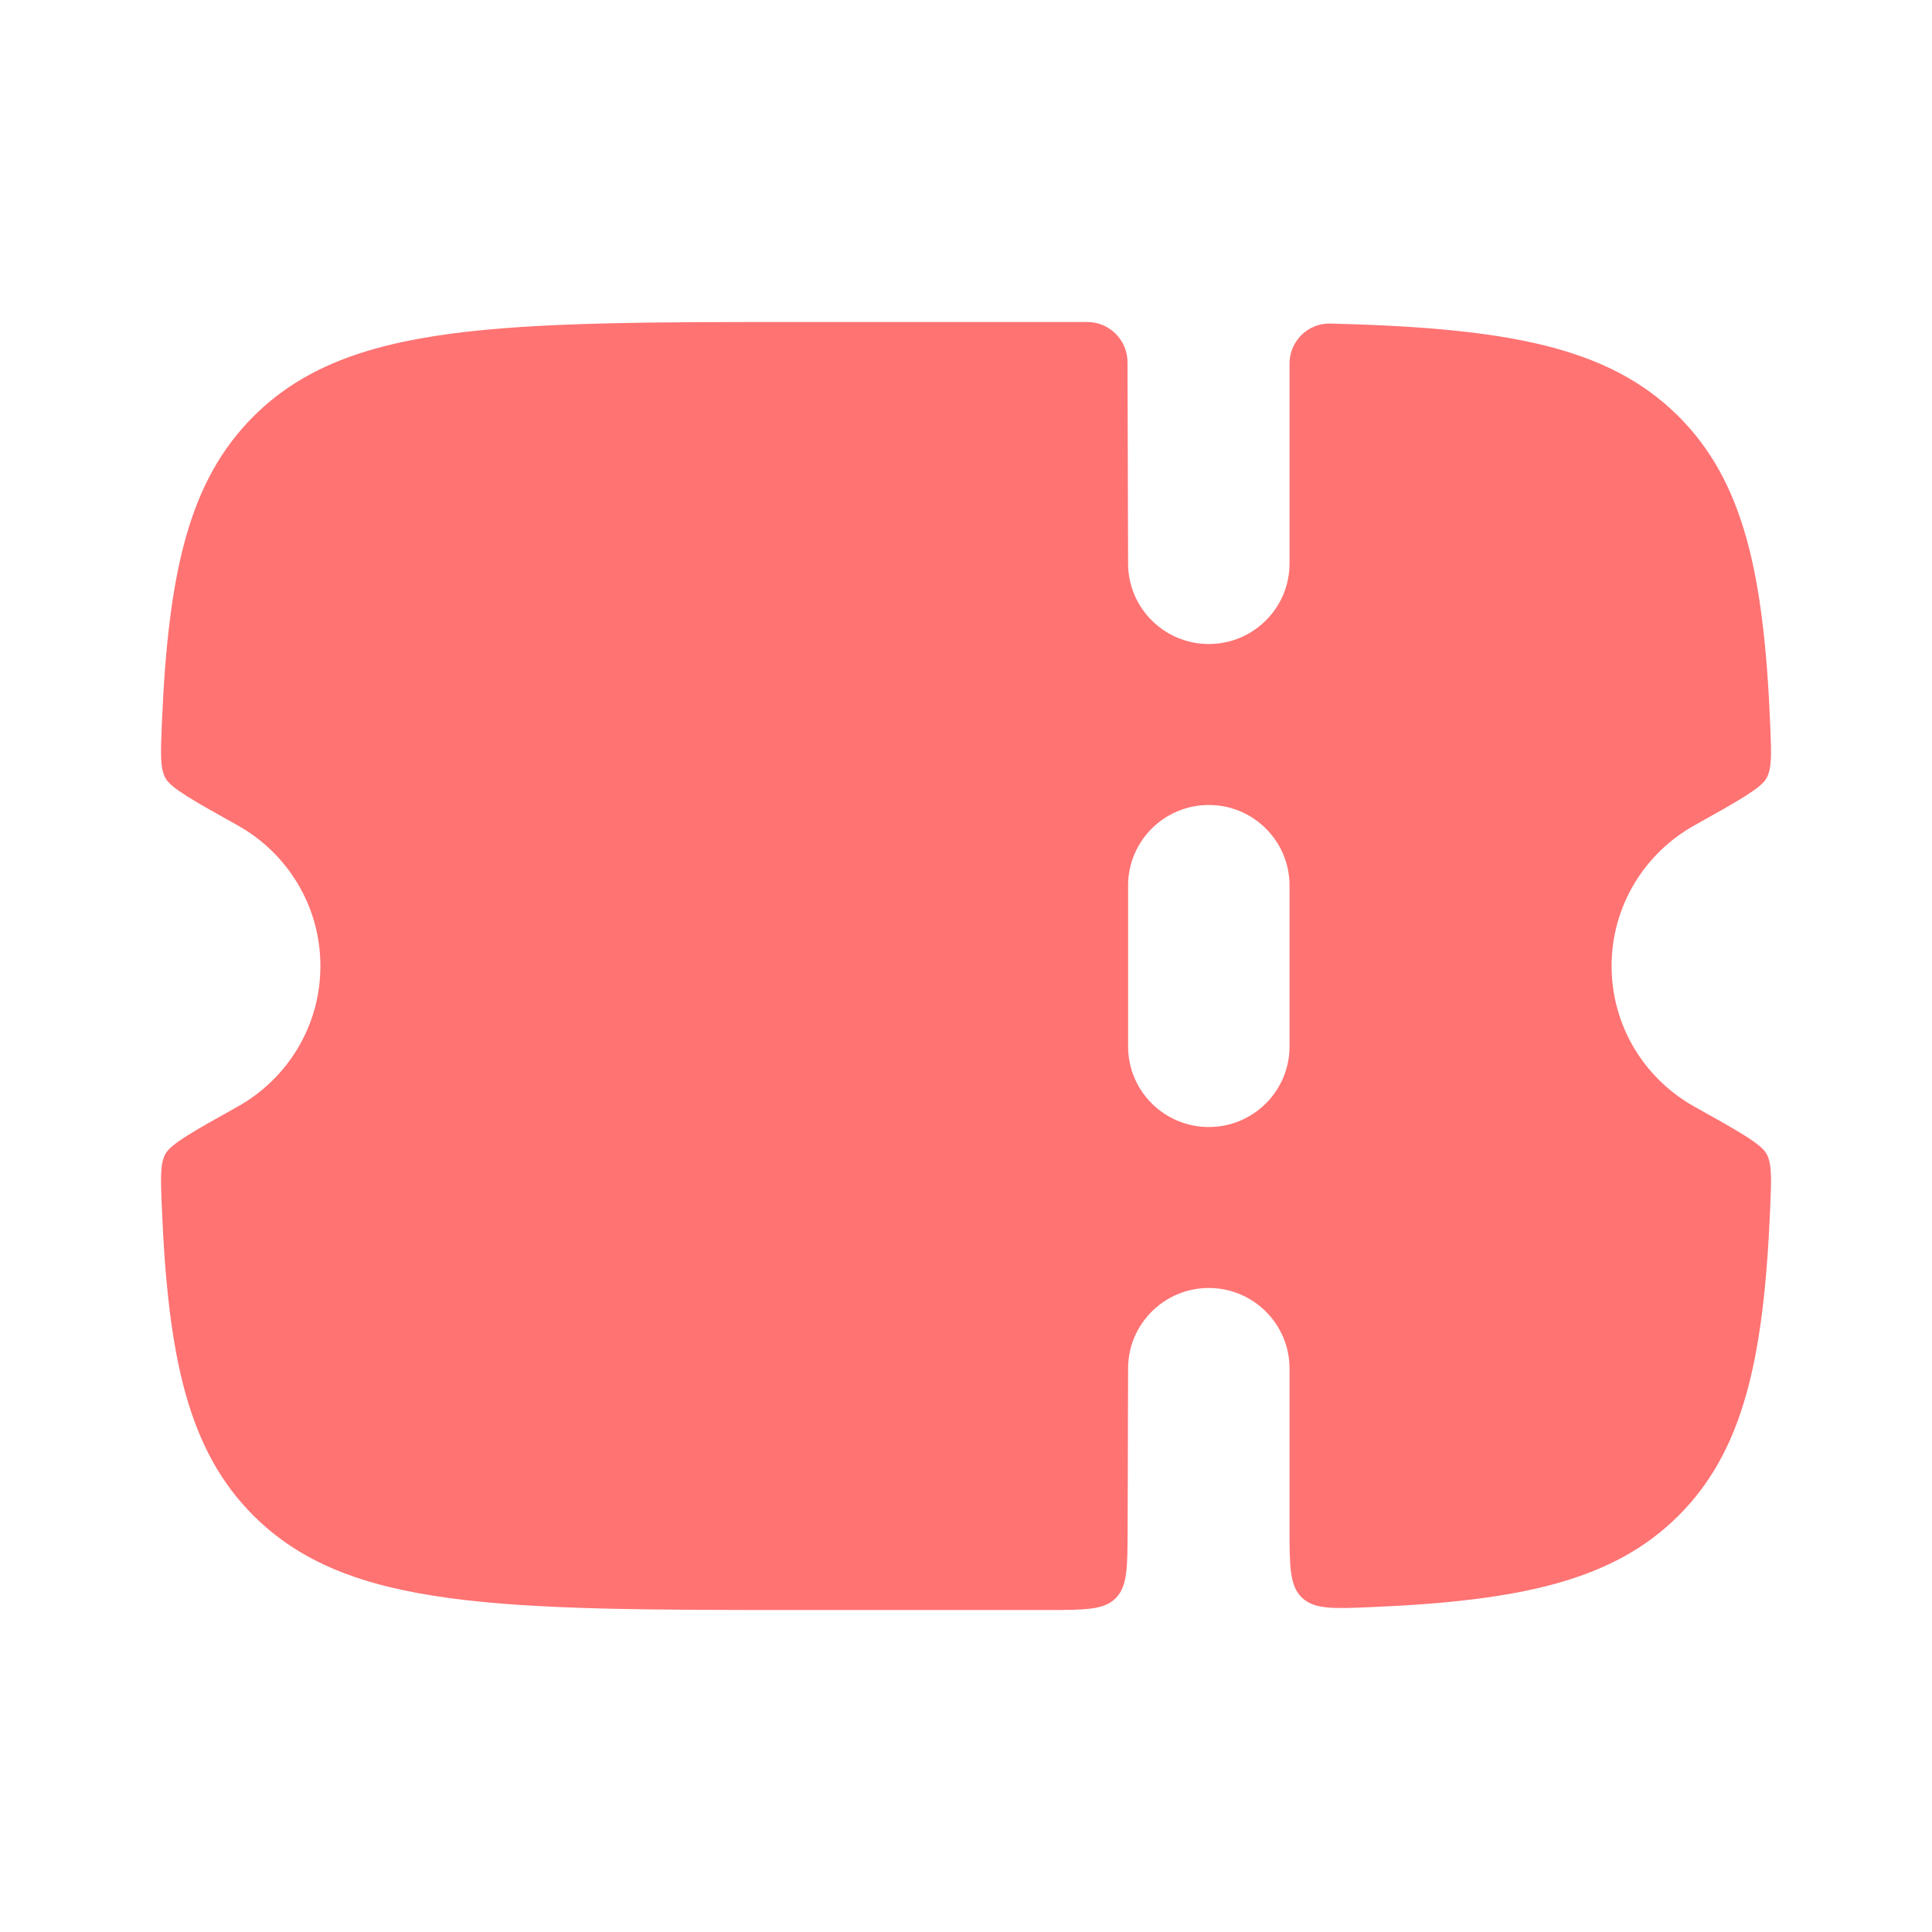 <svg width="50" height="50" viewBox="0 0 50 50" fill="none" xmlns="http://www.w3.org/2000/svg">
<path fill-rule="evenodd" clip-rule="evenodd" d="M29.183 39.589L29.195 35.417C29.195 34.266 30.131 33.333 31.284 33.333C32.437 33.333 33.373 34.266 33.373 35.417V39.534C33.373 40.538 33.373 41.039 33.694 41.347C34.016 41.654 34.508 41.633 35.492 41.592C39.373 41.428 41.758 40.903 43.439 39.226C45.123 37.545 45.648 35.16 45.812 31.272C45.844 30.501 45.86 30.116 45.716 29.858C45.572 29.601 44.998 29.28 43.848 28.638C42.571 27.925 41.708 26.563 41.708 25C41.708 23.437 42.571 22.075 43.848 21.362C44.998 20.72 45.572 20.399 45.716 20.142C45.86 19.885 45.844 19.499 45.812 18.728C45.648 14.84 45.123 12.455 43.439 10.774C41.61 8.95 38.949 8.489 34.433 8.373C33.851 8.358 33.373 8.828 33.373 9.409V14.583C33.373 15.734 32.437 16.667 31.284 16.667C30.131 16.667 29.195 15.734 29.195 14.583L29.18 9.372C29.179 8.798 28.712 8.333 28.136 8.333H20.823C12.947 8.333 9.009 8.333 6.562 10.774C4.877 12.455 4.352 14.84 4.189 18.728C4.157 19.499 4.14 19.885 4.284 20.142C4.428 20.399 5.003 20.72 6.153 21.362C7.429 22.075 8.292 23.437 8.292 25C8.292 26.563 7.429 27.925 6.153 28.638C5.003 29.28 4.428 29.601 4.284 29.858C4.14 30.116 4.157 30.501 4.189 31.272C4.352 35.16 4.877 37.545 6.562 39.226C9.009 41.667 12.947 41.667 20.823 41.667H27.095C28.077 41.667 28.568 41.667 28.873 41.363C29.179 41.059 29.18 40.569 29.183 39.589ZM33.373 27.083V22.917C33.373 21.766 32.437 20.833 31.284 20.833C30.131 20.833 29.195 21.766 29.195 22.917V27.083C29.195 28.234 30.131 29.167 31.284 29.167C32.437 29.167 33.373 28.234 33.373 27.083Z" fill="#FF7373"/>
</svg>
